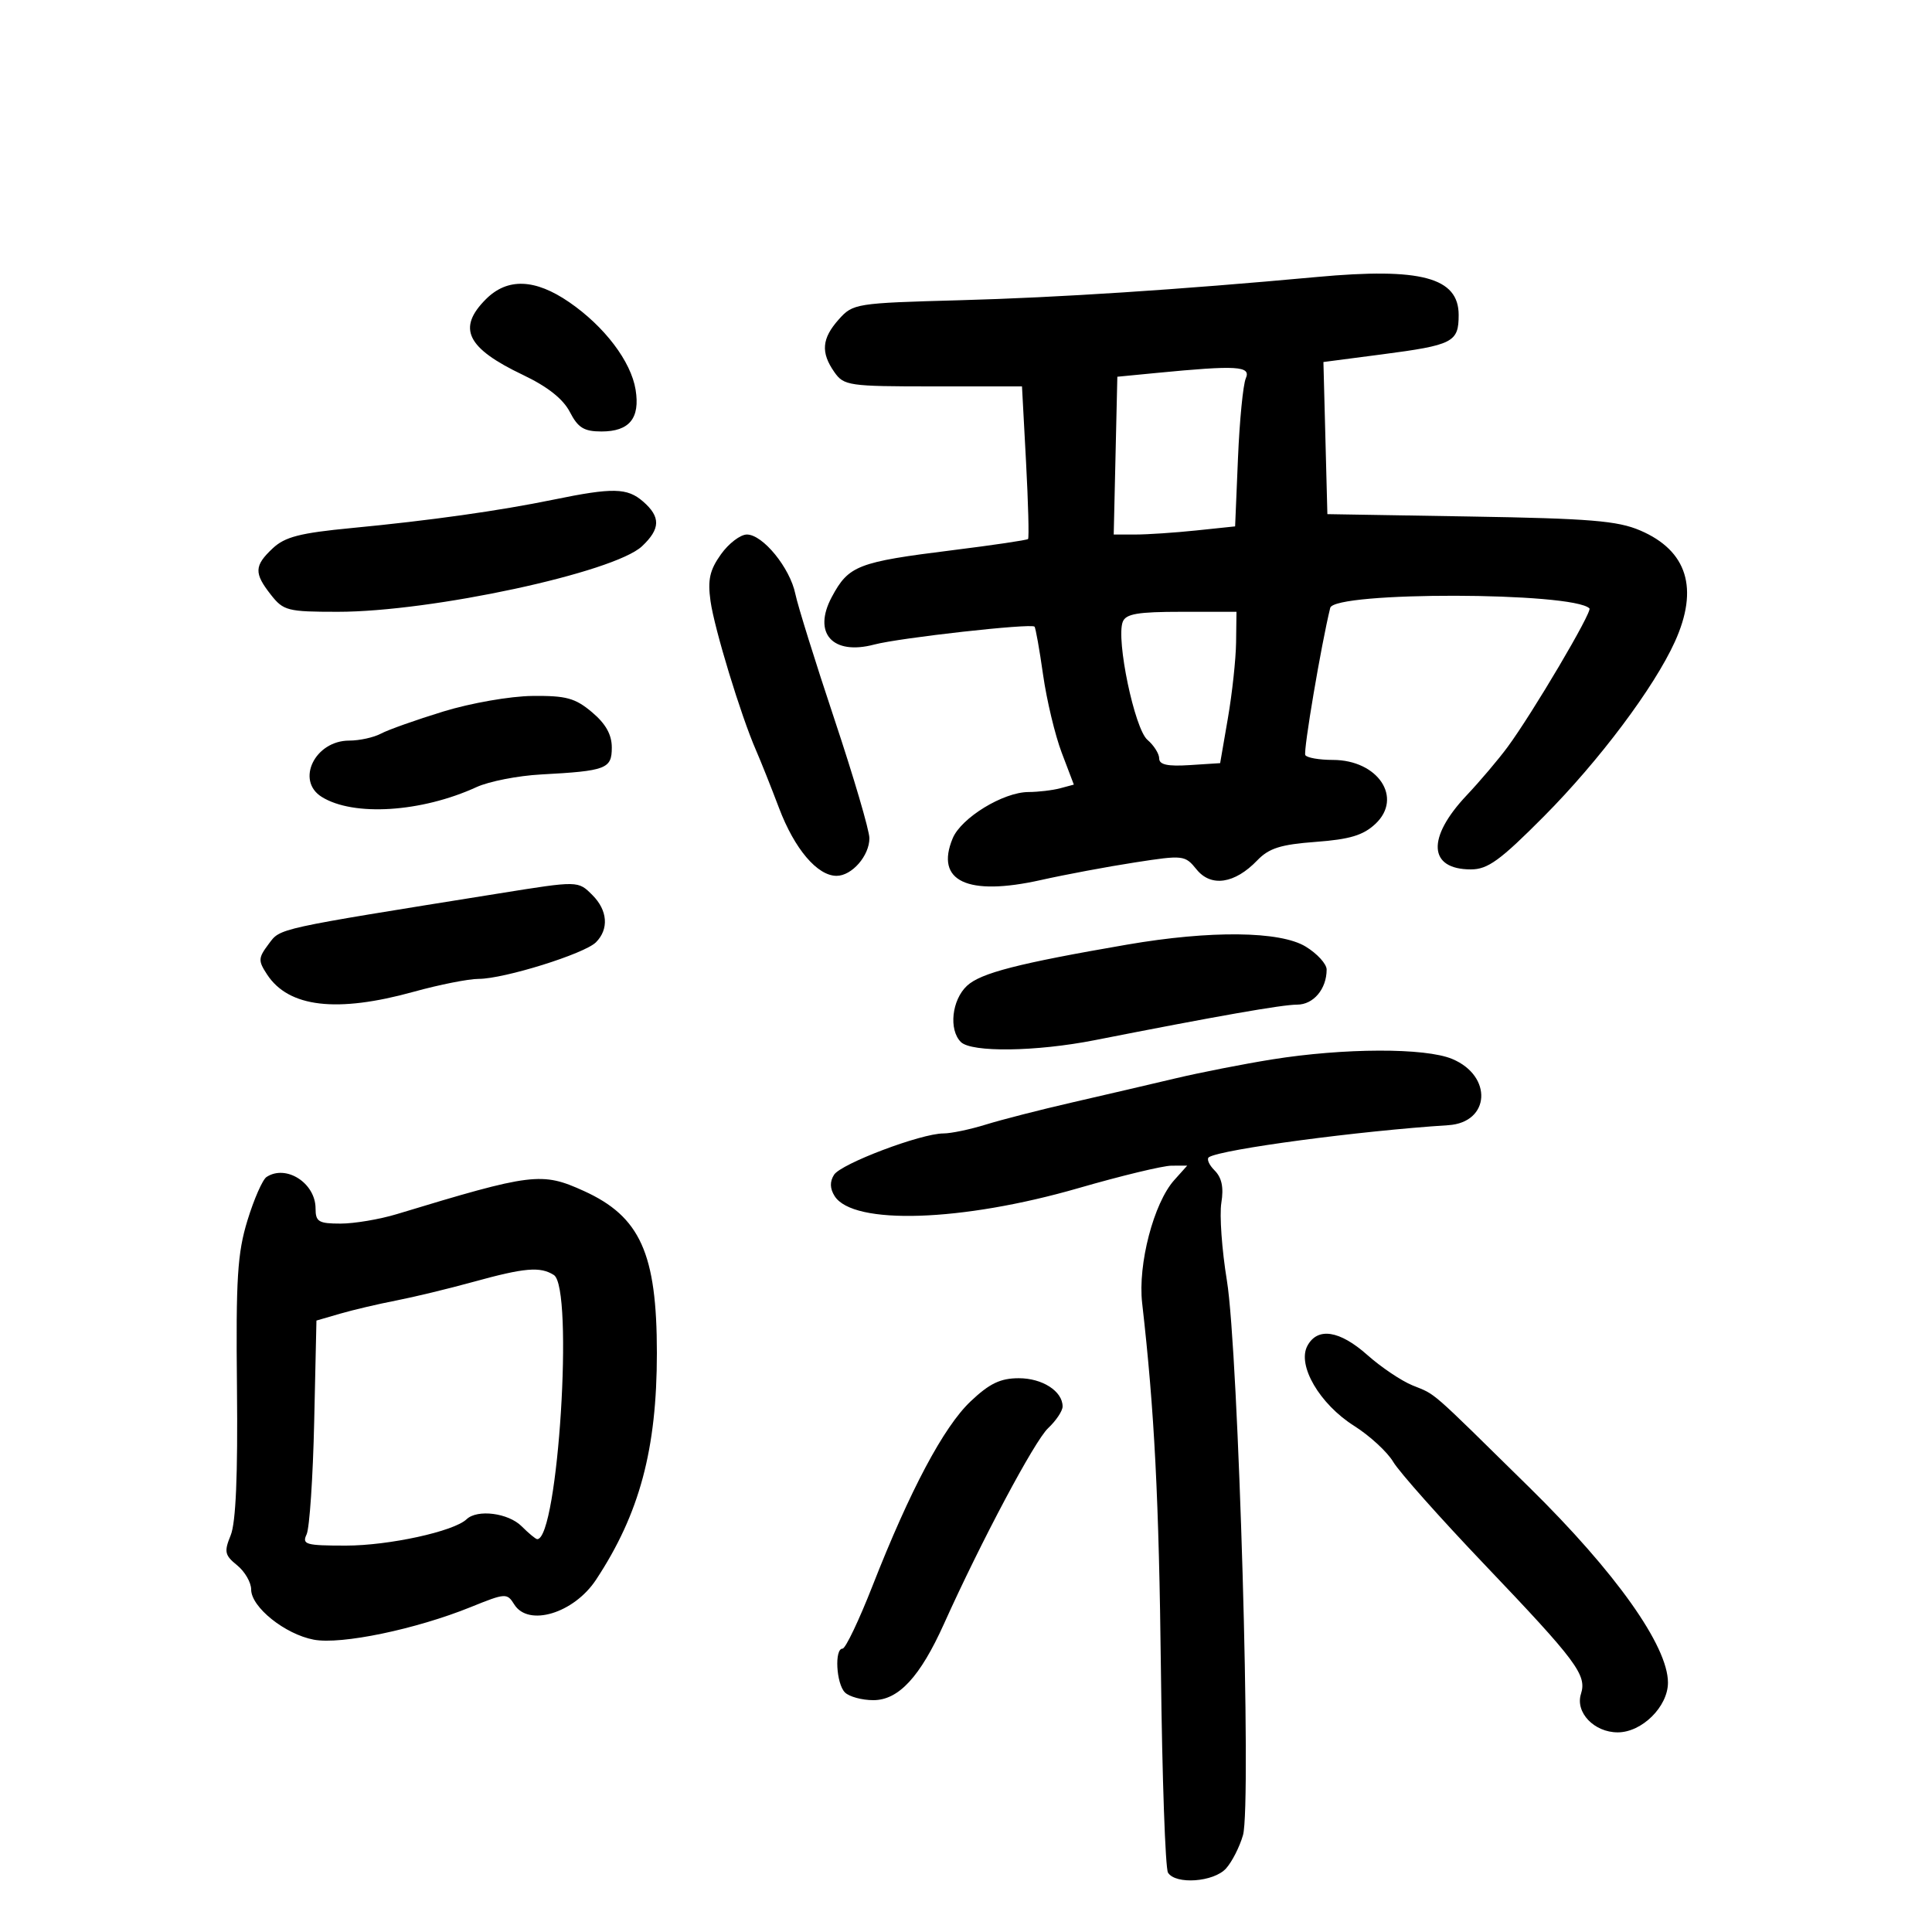<svg xmlns="http://www.w3.org/2000/svg" width="300" height="300" viewBox="0 0 300 300" version="1.1">
	<path d="M 204.500 43.009 C 182.948 44.992, 164.365 46.202, 149 46.622 C 132.891 47.062, 132.447 47.132, 130.250 49.592 C 127.603 52.556, 127.420 54.726, 129.557 57.777 C 131.037 59.891, 131.787 60, 144.904 60 L 158.694 60 159.321 71.693 C 159.665 78.124, 159.806 83.527, 159.634 83.699 C 159.462 83.872, 154.186 84.653, 147.910 85.435 C 133.165 87.272, 131.778 87.810, 129.158 92.705 C 126.155 98.317, 129.269 101.800, 135.754 100.084 C 139.695 99.041, 160.096 96.762, 160.638 97.304 C 160.811 97.478, 161.410 100.841, 161.968 104.778 C 162.527 108.714, 163.830 114.163, 164.864 116.884 L 166.745 121.834 164.622 122.403 C 163.455 122.716, 161.239 122.979, 159.698 122.986 C 155.773 123.005, 149.259 126.986, 147.932 130.176 C 145.165 136.827, 150.211 139.209, 161.645 136.648 C 165.415 135.804, 171.978 134.576, 176.228 133.919 C 183.768 132.754, 184.001 132.780, 185.809 135.013 C 188.055 137.787, 191.729 137.237, 195.220 133.605 C 197.048 131.704, 198.853 131.133, 204.319 130.726 C 209.603 130.333, 211.687 129.703, 213.578 127.927 C 217.893 123.873, 213.971 118, 206.948 118 C 204.842 118, 202.924 117.662, 202.687 117.250 C 202.350 116.663, 205.162 100.054, 206.556 94.390 C 207.187 91.830, 244.240 91.907, 246.807 94.473 C 247.294 94.961, 237.981 110.733, 234.096 116 C 232.676 117.925, 229.816 121.300, 227.740 123.500 C 221.506 130.108, 221.787 135, 228.401 135 C 231.024 135, 232.939 133.609, 239.754 126.750 C 248.313 118.136, 256.844 106.759, 260.067 99.660 C 263.827 91.380, 262.001 85.508, 254.691 82.371 C 251.182 80.866, 246.886 80.513, 228.308 80.204 L 206.115 79.835 205.808 68.025 L 205.500 56.214 214.500 55.039 C 225.648 53.584, 226.500 53.148, 226.500 48.904 C 226.500 43.091, 220.648 41.523, 204.500 43.009 M 75.455 46.455 C 70.948 50.961, 72.461 54.052, 81.208 58.219 C 85.018 60.033, 87.437 61.945, 88.484 63.969 C 89.756 66.429, 90.683 67, 93.403 67 C 97.735 67, 99.414 64.941, 98.696 60.511 C 97.982 56.116, 93.873 50.697, 88.397 46.929 C 83.088 43.276, 78.791 43.119, 75.455 46.455 M 179.500 57.918 L 173.500 58.500 173.219 70.750 L 172.938 83 176.323 83 C 178.184 83, 182.425 82.716, 185.747 82.369 L 191.788 81.737 192.234 71.119 C 192.480 65.278, 193.026 59.712, 193.447 58.750 C 194.291 56.825, 192.111 56.695, 179.500 57.918 M 86 77.574 C 77.485 79.323, 66.829 80.823, 54.595 81.994 C 46.578 82.762, 44.243 83.363, 42.345 85.146 C 39.466 87.851, 39.422 88.996, 42.073 92.365 C 44.014 94.834, 44.669 95, 52.452 95 C 67.031 95, 95.349 88.900, 99.687 84.825 C 102.568 82.117, 102.611 80.264, 99.847 77.867 C 97.395 75.741, 95.155 75.693, 86 77.574 M 111.943 86.080 C 110.205 88.520, 109.870 90.025, 110.328 93.330 C 110.921 97.608, 115.050 111.148, 117.393 116.500 C 118.116 118.150, 119.729 122.200, 120.979 125.500 C 123.377 131.832, 126.919 136, 129.901 136 C 132.278 136, 135 132.880, 135 130.155 C 135 128.952, 132.564 120.663, 129.586 111.734 C 126.608 102.805, 123.870 94.027, 123.501 92.226 C 122.671 88.175, 118.452 83, 115.979 83 C 114.966 83, 113.149 84.386, 111.943 86.080 M 174.338 96.562 C 173.281 99.315, 176.179 113.173, 178.168 114.876 C 179.175 115.738, 180 117.044, 180 117.777 C 180 118.742, 181.304 119.026, 184.732 118.805 L 189.464 118.500 190.670 111.500 C 191.334 107.650, 191.905 102.362, 191.939 99.750 L 192 95 183.469 95 C 176.657 95, 174.816 95.315, 174.338 96.562 M 68.845 110.480 C 64.634 111.772, 60.276 113.317, 59.160 113.914 C 58.044 114.511, 55.822 115, 54.221 115 C 48.907 115, 45.883 121.197, 49.956 123.741 C 54.876 126.813, 65.448 126.143, 74 122.217 C 75.925 121.334, 80.425 120.453, 84 120.259 C 94.150 119.711, 95 119.387, 95 116.070 C 95 114.068, 94.053 112.381, 91.923 110.589 C 89.313 108.392, 87.911 108.010, 82.673 108.066 C 79.220 108.103, 73.127 109.167, 68.845 110.480 M 77.500 138.730 C 42.516 144.333, 43.584 144.099, 41.716 146.588 C 40.087 148.760, 40.066 149.172, 41.480 151.329 C 44.822 156.430, 52.305 157.308, 64.243 154 C 68.212 152.900, 72.749 152, 74.325 152 C 78.268 152, 90.750 148.107, 92.537 146.320 C 94.576 144.282, 94.361 141.361, 92 139 C 89.750 136.750, 89.849 136.752, 77.500 138.730 M 175 146.682 C 158.079 149.597, 152.282 151.088, 150.152 153.073 C 147.798 155.267, 147.293 159.893, 149.200 161.800 C 150.845 163.445, 160.883 163.310, 169.977 161.519 C 189.022 157.768, 199.096 156, 201.413 156 C 203.955 156, 206 153.570, 206 150.551 C 206 149.682, 204.537 148.079, 202.750 146.989 C 198.776 144.566, 187.979 144.446, 175 146.682 M 197.500 164.511 C 193.100 165.217, 186.350 166.541, 182.500 167.455 C 178.650 168.369, 171.450 170.046, 166.500 171.183 C 161.550 172.319, 155.507 173.868, 153.072 174.625 C 150.636 175.381, 147.676 176, 146.494 176 C 143.025 176, 130.593 180.699, 129.507 182.420 C 128.834 183.486, 128.864 184.561, 129.598 185.725 C 132.470 190.278, 149.375 189.724, 167.500 184.481 C 174.100 182.572, 180.591 181.008, 181.924 181.005 L 184.349 181 182.333 183.250 C 179.149 186.804, 176.665 196.319, 177.352 202.333 C 179.268 219.115, 179.963 232.742, 180.270 259.534 C 180.460 276.052, 180.953 290.115, 181.366 290.784 C 182.535 292.675, 188.464 292.250, 190.375 290.138 C 191.302 289.114, 192.489 286.783, 193.012 284.958 C 194.365 280.240, 192.323 209.897, 190.512 198.848 C 189.732 194.089, 189.344 188.655, 189.650 186.772 C 190.038 184.376, 189.722 182.865, 188.595 181.738 C 187.709 180.852, 187.326 179.924, 187.742 179.675 C 189.811 178.439, 211.032 175.608, 224.899 174.718 C 231.398 174.301, 231.817 167.075, 225.497 164.434 C 221.301 162.681, 208.705 162.716, 197.500 164.511 M 41.383 182.765 C 40.768 183.169, 39.438 186.200, 38.426 189.500 C 36.865 194.594, 36.619 198.519, 36.796 215.500 C 36.938 229.062, 36.625 236.432, 35.822 238.394 C 34.775 240.954, 34.890 241.492, 36.819 243.054 C 38.019 244.026, 39 245.721, 39 246.821 C 39 249.557, 44.268 253.772, 48.733 254.610 C 52.981 255.407, 64.560 253, 73.097 249.546 C 78.510 247.356, 78.733 247.343, 79.856 249.141 C 82.048 252.651, 89.110 250.516, 92.552 245.301 C 99.310 235.061, 102 225.035, 102 210.088 C 102 194.637, 99.418 188.910, 90.661 184.933 C 84.114 181.961, 82.669 182.139, 61.635 188.523 C 58.960 189.336, 55.022 190, 52.885 190 C 49.476 190, 49 189.713, 49 187.655 C 49 183.704, 44.423 180.766, 41.383 182.765 M 73.500 199.047 C 69.650 200.109, 64.250 201.414, 61.500 201.947 C 58.750 202.480, 54.843 203.398, 52.818 203.986 L 49.137 205.056 48.787 220.778 C 48.594 229.425, 48.065 237.287, 47.611 238.250 C 46.867 239.828, 47.468 240, 53.712 240 C 60.380 240, 70.479 237.795, 72.450 235.909 C 74.115 234.316, 78.931 234.931, 81 237 C 82.100 238.100, 83.189 239, 83.420 239 C 86.664 239, 89.120 199.956, 86 197.981 C 83.881 196.639, 81.488 196.843, 73.500 199.047 M 203.008 208.986 C 201.394 212.001, 204.913 218.023, 210.265 221.406 C 212.697 222.943, 215.434 225.464, 216.345 227.007 C 217.257 228.550, 223.609 235.693, 230.461 242.881 C 244.846 257.969, 246.425 260.085, 245.493 263.023 C 244.578 265.906, 247.532 269, 251.200 269 C 254.960 269, 259 264.999, 259 261.275 C 259 255.588, 250.879 244.145, 237.514 231 C 221.690 215.437, 223.084 216.654, 219.335 215.122 C 217.594 214.410, 214.444 212.292, 212.335 210.415 C 208.014 206.569, 204.582 206.043, 203.008 208.986 M 150.711 217.608 C 146.528 221.573, 141.317 231.375, 135.485 246.250 C 133.383 251.613, 131.288 256, 130.831 256 C 129.552 256, 129.847 261.447, 131.200 262.800 C 131.860 263.460, 133.845 264, 135.611 264 C 139.528 264, 142.868 260.393, 146.579 252.154 C 152.369 239.297, 160.646 223.743, 162.750 221.766 C 163.988 220.603, 165 219.087, 165 218.397 C 165 216.026, 161.851 214, 158.179 214.009 C 155.334 214.015, 153.641 214.831, 150.711 217.608" stroke="none" fill="black" fill-rule="evenodd"/>
</svg>